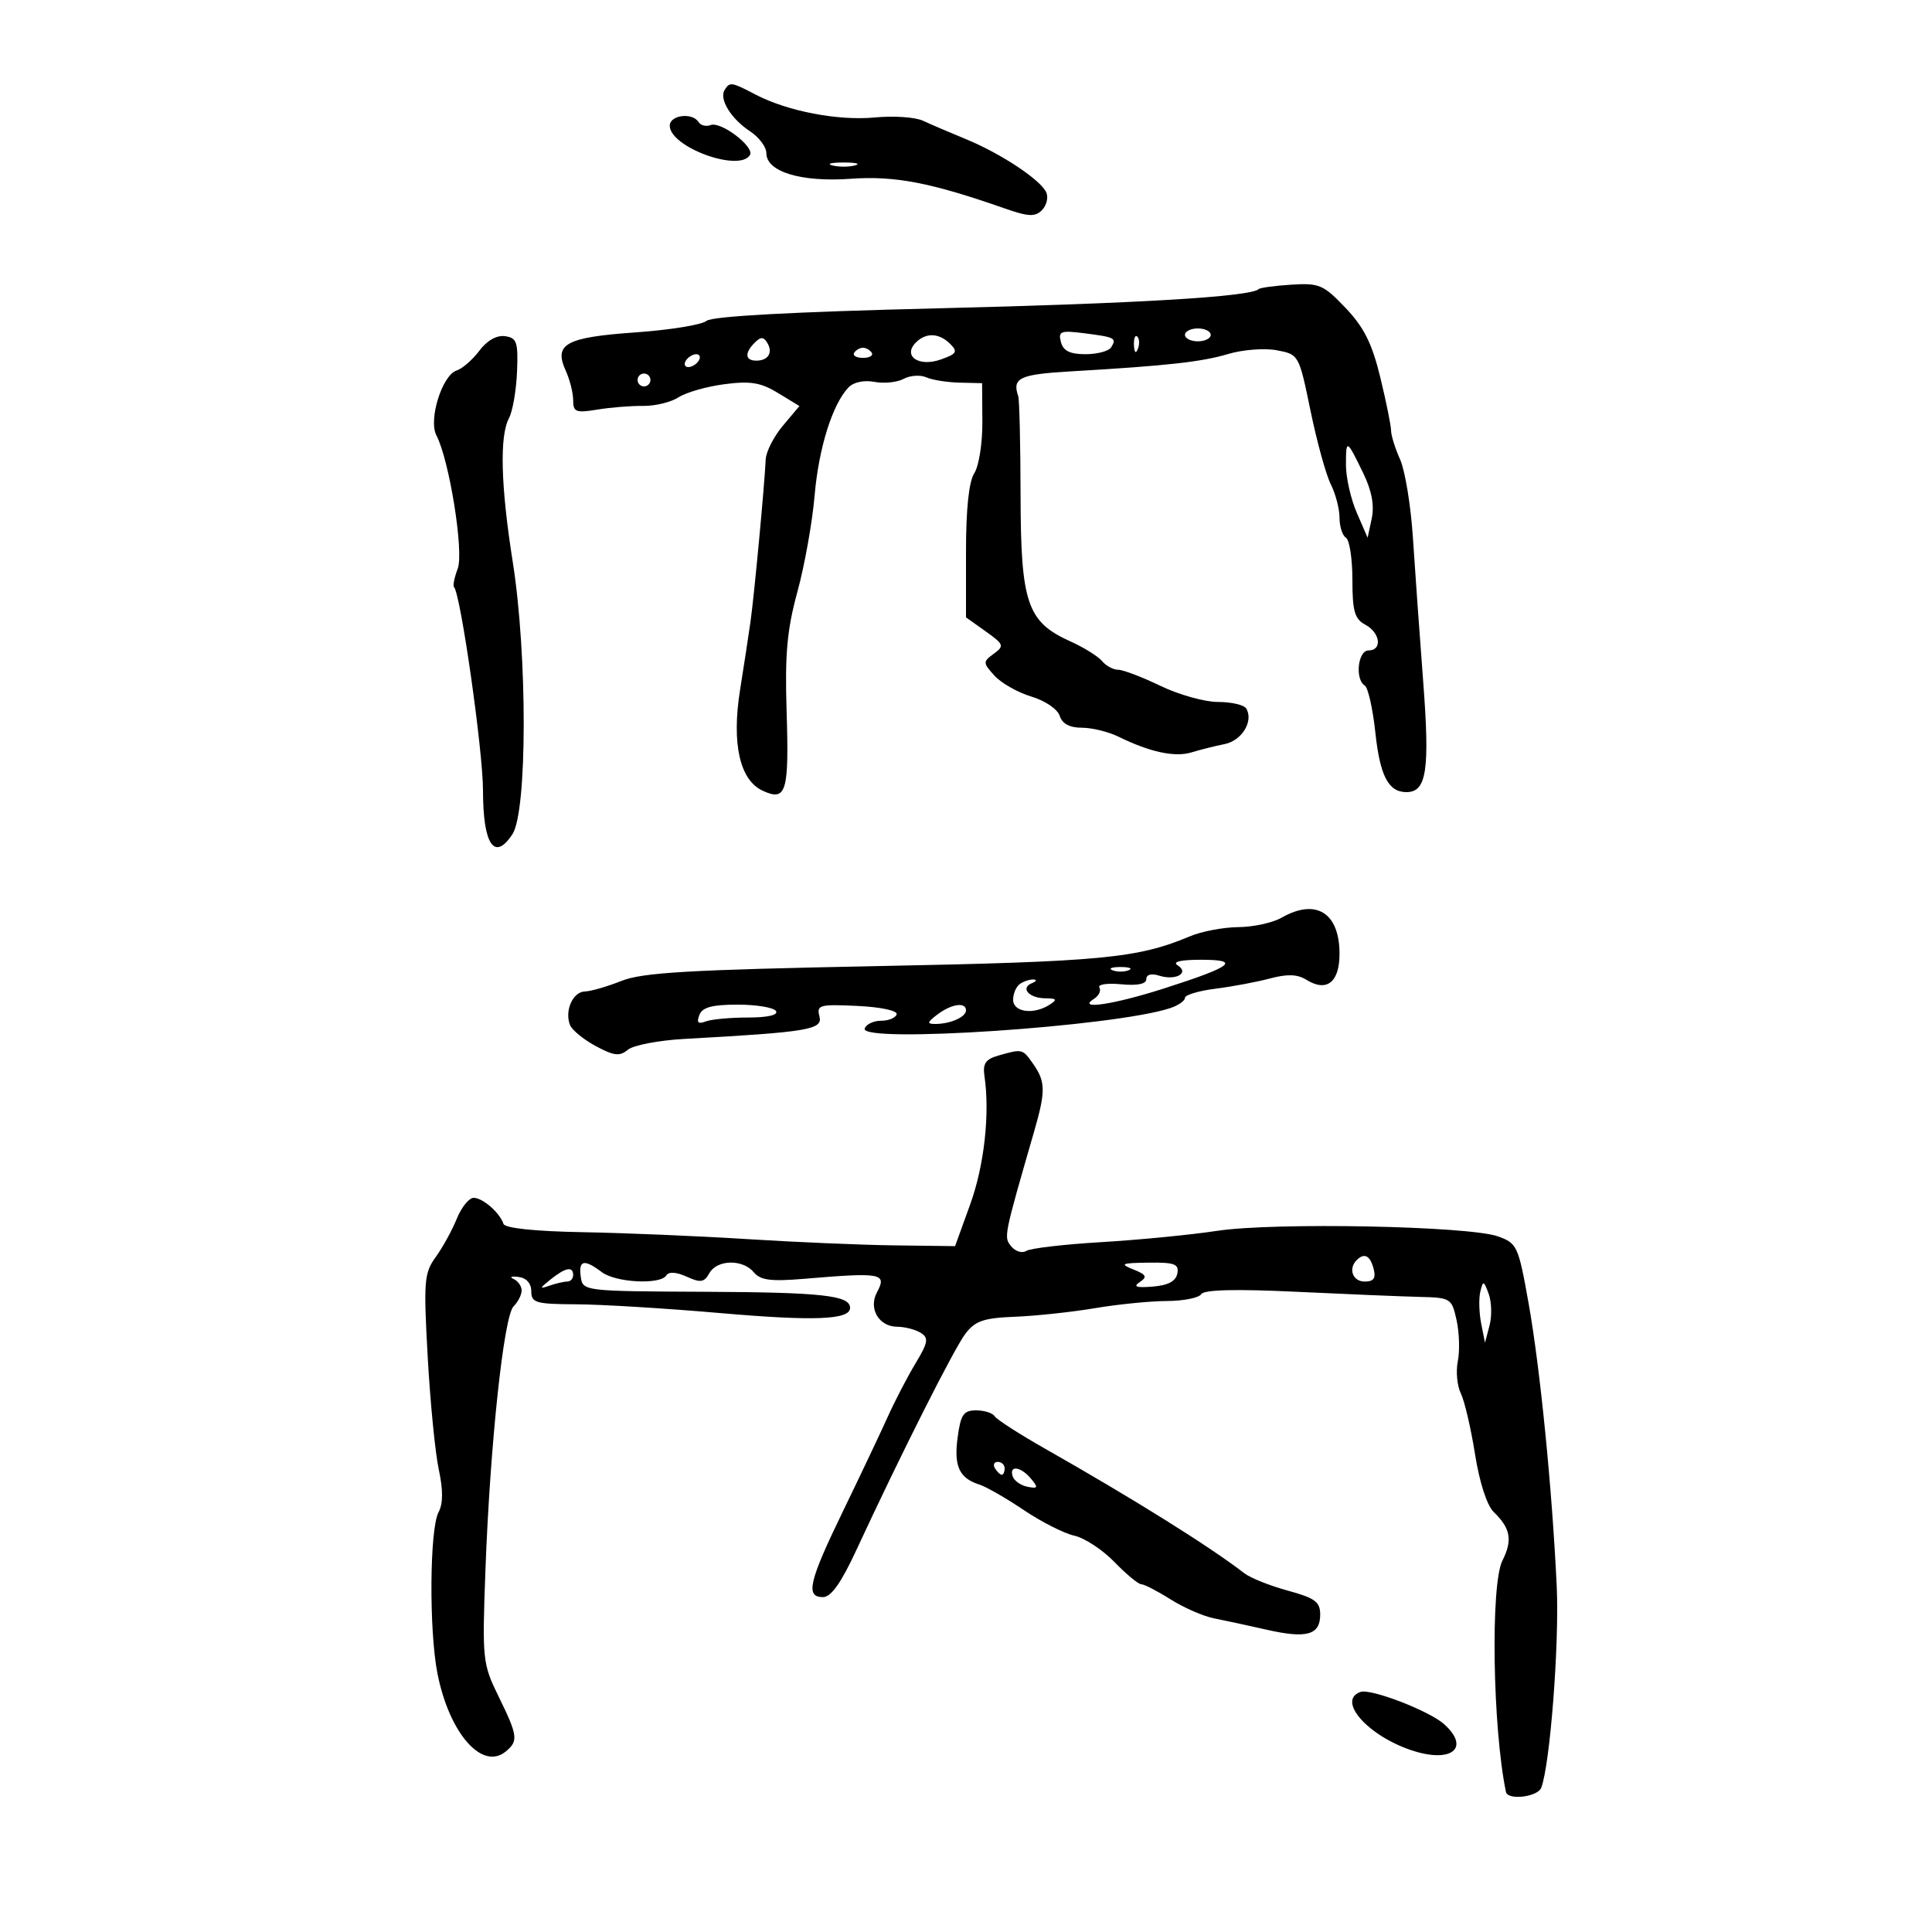 <svg xmlns="http://www.w3.org/2000/svg" width="300" height="300" viewBox="0 0 300 300" version="1.1">
	<path d="M 112.513 13.979 C 111.637 15.397, 113.524 18.458, 116.459 20.381 C 117.857 21.297, 119 22.826, 119 23.779 C 119 26.676, 124.384 28.313, 132.096 27.761 C 138.944 27.271, 144.547 28.349, 155.996 32.360 C 159.668 33.647, 160.729 33.699, 161.783 32.645 C 162.493 31.936, 162.809 30.713, 162.487 29.928 C 161.694 27.997, 155.499 23.871, 150 21.611 C 147.525 20.593, 144.517 19.304, 143.316 18.747 C 142.115 18.189, 138.775 17.959, 135.894 18.236 C 130.150 18.788, 122.286 17.281, 117.300 14.674 C 113.563 12.719, 113.314 12.683, 112.513 13.979 M 104 19.515 C 104 22.828, 114.781 26.782, 116.451 24.080 C 117.224 22.828, 111.956 18.803, 110.350 19.419 C 109.643 19.691, 108.798 19.482, 108.473 18.956 C 107.522 17.418, 104 17.858, 104 19.515 M 129.250 25.689 C 130.213 25.941, 131.787 25.941, 132.750 25.689 C 133.713 25.438, 132.925 25.232, 131 25.232 C 129.075 25.232, 128.287 25.438, 129.250 25.689 M 195.441 44.895 C 194.260 46.068, 176.702 47.121, 145.773 47.873 C 123.032 48.426, 110.585 49.100, 109.711 49.825 C 108.976 50.435, 104.016 51.240, 98.688 51.614 C 87.824 52.378, 85.953 53.407, 87.853 57.577 C 88.484 58.961, 89 61.022, 89 62.156 C 89 63.983, 89.429 64.148, 92.750 63.601 C 94.813 63.261, 98.015 63.004, 99.866 63.030 C 101.717 63.057, 104.192 62.455, 105.366 61.692 C 106.540 60.930, 109.750 60.014, 112.500 59.656 C 116.535 59.132, 118.140 59.397, 120.817 61.029 L 124.134 63.052 121.567 66.103 C 120.155 67.781, 118.955 70.131, 118.900 71.327 C 118.713 75.372, 117.111 92.475, 116.541 96.500 C 116.229 98.700, 115.499 103.485, 114.917 107.133 C 113.585 115.491, 114.868 121.163, 118.459 122.799 C 122.105 124.461, 122.536 123.011, 122.143 110.400 C 121.867 101.568, 122.210 97.787, 123.820 91.900 C 124.932 87.830, 126.133 81.125, 126.487 77 C 127.126 69.561, 129.259 62.755, 131.770 60.141 C 132.540 59.339, 134.185 58.993, 135.777 59.298 C 137.263 59.582, 139.306 59.371, 140.317 58.830 C 141.329 58.289, 142.909 58.181, 143.828 58.590 C 144.748 58.999, 147.075 59.371, 149 59.417 L 152.500 59.500 152.541 65.500 C 152.564 68.800, 152.001 72.388, 151.291 73.473 C 150.449 74.758, 150 78.999, 150 85.654 L 150 95.864 153.050 98.035 C 155.890 100.058, 155.977 100.297, 154.313 101.513 C 152.604 102.763, 152.608 102.910, 154.426 104.918 C 155.471 106.073, 158.044 107.532, 160.144 108.161 C 162.285 108.803, 164.220 110.116, 164.548 111.153 C 164.938 112.380, 166.092 113, 167.986 113 C 169.555 113, 172.112 113.625, 173.669 114.389 C 178.559 116.788, 182.412 117.619, 185 116.833 C 186.375 116.415, 188.708 115.831, 190.183 115.535 C 192.856 114.997, 194.697 111.936, 193.506 110.009 C 193.163 109.454, 191.193 109, 189.128 109 C 187.064 109, 183.042 107.875, 180.192 106.500 C 177.342 105.125, 174.388 104, 173.627 104 C 172.867 104, 171.742 103.395, 171.128 102.654 C 170.514 101.914, 168.286 100.531, 166.177 99.580 C 159.499 96.569, 158.504 93.650, 158.474 77 C 158.460 69.025, 158.295 62.050, 158.106 61.500 C 157.141 58.686, 158.328 58.128, 166.250 57.668 C 181.185 56.800, 186.590 56.203, 190.725 54.964 C 192.970 54.292, 196.357 54.032, 198.251 54.387 C 201.681 55.031, 201.701 55.066, 203.493 63.767 C 204.482 68.570, 205.900 73.715, 206.645 75.200 C 207.390 76.686, 208 79.021, 208 80.391 C 208 81.761, 208.450 83.160, 209 83.500 C 209.550 83.840, 210 86.776, 210 90.024 C 210 94.906, 210.347 96.115, 212 97 C 214.338 98.251, 214.681 101, 212.500 101 C 210.848 101, 210.371 105.493, 211.922 106.452 C 212.428 106.765, 213.166 110.036, 213.561 113.721 C 214.286 120.494, 215.591 123, 218.393 123 C 221.527 123, 222.041 119.603, 220.991 105.812 C 220.433 98.490, 219.716 88.450, 219.396 83.500 C 219.077 78.550, 218.182 73.082, 217.408 71.349 C 216.633 69.616, 216.001 67.591, 216.003 66.849 C 216.004 66.107, 215.254 62.402, 214.335 58.616 C 213.052 53.329, 211.800 50.823, 208.942 47.818 C 205.512 44.213, 204.850 43.929, 200.529 44.203 C 197.949 44.366, 195.659 44.678, 195.441 44.895 M 164.739 53.112 C 165.099 54.485, 166.140 55, 168.558 55 C 170.386 55, 172.179 54.520, 172.541 53.933 C 173.426 52.501, 173.154 52.358, 168.373 51.749 C 164.694 51.280, 164.299 51.429, 164.739 53.112 M 184 52 C 184 52.550, 184.900 53, 186 53 C 187.100 53, 188 52.550, 188 52 C 188 51.450, 187.100 51, 186 51 C 184.900 51, 184 51.450, 184 52 M 74.430 54.464 C 73.374 55.870, 71.789 57.250, 70.909 57.529 C 68.659 58.243, 66.496 65.177, 67.765 67.606 C 69.777 71.454, 72.058 85.717, 71.075 88.302 C 70.554 89.673, 70.296 90.962, 70.501 91.168 C 71.519 92.186, 75 116.612, 75 122.739 C 75 131.166, 76.774 133.800, 79.573 129.528 C 81.883 126.003, 81.910 101.730, 79.620 87.257 C 77.757 75.478, 77.552 67.705, 79.032 64.941 C 79.599 63.881, 80.161 60.648, 80.282 57.757 C 80.474 53.114, 80.257 52.465, 78.425 52.203 C 77.131 52.018, 75.627 52.869, 74.430 54.464 M 117.194 53.206 C 115.584 54.816, 115.689 56, 117.441 56 C 119.300 56, 120.068 54.728, 119.128 53.208 C 118.555 52.280, 118.120 52.280, 117.194 53.206 M 142.224 53.176 C 140.128 55.272, 142.639 57.022, 146.042 55.836 C 148.553 54.960, 148.764 54.621, 147.552 53.409 C 145.835 51.692, 143.797 51.603, 142.224 53.176 M 176.079 53.583 C 176.127 54.748, 176.364 54.985, 176.683 54.188 C 176.972 53.466, 176.936 52.603, 176.604 52.271 C 176.272 51.939, 176.036 52.529, 176.079 53.583 M 132.632 54.786 C 132.365 55.218, 132.981 55.571, 134 55.571 C 135.019 55.571, 135.635 55.218, 135.368 54.786 C 135.100 54.354, 134.485 54, 134 54 C 133.515 54, 132.900 54.354, 132.632 54.786 M 106.500 56 C 106.160 56.550, 106.332 57, 106.882 57 C 107.432 57, 108.160 56.550, 108.500 56 C 108.840 55.450, 108.668 55, 108.118 55 C 107.568 55, 106.840 55.450, 106.500 56 M 99 59 C 99 59.550, 99.450 60, 100 60 C 100.550 60, 101 59.550, 101 59 C 101 58.450, 100.550 58, 100 58 C 99.450 58, 99 58.450, 99 59 M 209 72.211 C 209 74.161, 209.757 77.498, 210.683 79.628 L 212.366 83.500 213.003 80.500 C 213.430 78.484, 213.002 76.188, 211.697 73.500 C 209.103 68.160, 209 68.111, 209 72.211 M 199 142.500 C 197.625 143.286, 194.603 143.945, 192.284 143.965 C 189.965 143.984, 186.590 144.623, 184.784 145.384 C 176.671 148.804, 171.090 149.335, 136 150.021 C 106.999 150.589, 99.768 151.009, 96.500 152.314 C 94.300 153.193, 91.743 153.932, 90.817 153.956 C 88.955 154.005, 87.651 156.927, 88.502 159.145 C 88.803 159.930, 90.602 161.408, 92.499 162.430 C 95.343 163.961, 96.220 164.062, 97.495 163.004 C 98.345 162.299, 102.294 161.542, 106.270 161.322 C 125.556 160.257, 127.783 159.885, 127.244 157.824 C 126.780 156.050, 127.243 155.922, 133.120 156.199 C 136.748 156.370, 139.384 156.931, 139.231 157.500 C 139.082 158.050, 137.997 158.500, 136.819 158.500 C 135.641 158.500, 134.493 159.045, 134.268 159.710 C 133.476 162.059, 173.260 159.391, 181.750 156.526 C 182.988 156.108, 184 155.397, 184 154.945 C 184 154.492, 186.137 153.853, 188.750 153.524 C 191.363 153.194, 195.172 152.478, 197.216 151.933 C 199.885 151.220, 201.467 151.275, 202.833 152.128 C 206.002 154.107, 208 152.550, 208 148.103 C 208 141.724, 204.341 139.447, 199 142.500 M 182.857 149.890 C 184.754 151.092, 182.572 152.316, 179.991 151.497 C 178.776 151.111, 178 151.322, 178 152.038 C 178 152.798, 176.624 153.079, 174.084 152.837 C 171.930 152.631, 170.413 152.859, 170.712 153.343 C 171.011 153.828, 170.636 154.616, 169.878 155.096 C 167.094 156.860, 172.865 156.010, 180.698 153.504 C 191.403 150.078, 192.762 149.031, 186.500 149.031 C 183.325 149.031, 181.995 149.344, 182.857 149.890 M 172.750 150.662 C 173.438 150.940, 174.563 150.940, 175.250 150.662 C 175.938 150.385, 175.375 150.158, 174 150.158 C 172.625 150.158, 172.063 150.385, 172.750 150.662 M 158.401 152.765 C 157.797 153.169, 157.309 154.287, 157.318 155.250 C 157.335 157.189, 160.512 157.608, 163 156 C 164.219 155.212, 164.090 155.028, 162.309 155.015 C 159.781 154.998, 158.388 153.413, 160.244 152.664 C 160.935 152.386, 161.050 152.129, 160.500 152.094 C 159.950 152.059, 159.006 152.361, 158.401 152.765 M 108.596 157.611 C 108.143 158.791, 108.404 159.059, 109.570 158.611 C 110.447 158.275, 113.403 158, 116.141 158 C 119.204 158, 120.880 157.616, 120.500 157 C 120.160 156.450, 117.482 156, 114.548 156 C 110.565 156, 109.057 156.408, 108.596 157.611 M 145.559 157.532 C 143.957 158.744, 143.899 159, 145.227 159 C 147.565 159, 150 157.925, 150 156.893 C 150 155.551, 147.749 155.875, 145.559 157.532 M 155 163.912 C 153.054 164.467, 152.580 165.166, 152.862 167.063 C 153.730 172.905, 152.837 180.976, 150.656 187 L 148.304 193.500 138.902 193.382 C 133.731 193.317, 123.425 192.878, 116 192.407 C 108.575 191.936, 97.109 191.453, 90.520 191.334 C 83.039 191.199, 78.404 190.713, 78.180 190.041 C 77.600 188.301, 74.964 186, 73.550 186 C 72.831 186, 71.650 187.463, 70.927 189.250 C 70.203 191.037, 68.731 193.714, 67.656 195.197 C 65.860 197.676, 65.760 198.932, 66.413 210.685 C 66.803 217.720, 67.577 225.590, 68.131 228.174 C 68.819 231.383, 68.809 233.488, 68.100 234.814 C 66.708 237.414, 66.603 253.172, 67.932 259.880 C 69.773 269.175, 74.889 274.997, 78.548 271.960 C 80.513 270.330, 80.408 269.532, 77.425 263.436 C 74.927 258.331, 74.866 257.739, 75.377 243.836 C 76.096 224.314, 78.224 204.363, 79.750 202.844 C 80.438 202.160, 81 201.052, 81 200.383 C 81 199.714, 80.438 198.912, 79.750 198.601 C 79.063 198.290, 79.399 198.146, 80.498 198.281 C 81.742 198.434, 82.497 199.277, 82.498 200.513 C 82.500 202.303, 83.193 202.503, 89.500 202.531 C 93.350 202.547, 103.365 203.158, 111.756 203.887 C 126.445 205.164, 132 204.945, 132 203.088 C 132 201.153, 127.671 200.672, 109.500 200.588 C 90.588 200.500, 90.499 200.490, 90.180 198.250 C 89.812 195.655, 90.701 195.459, 93.441 197.532 C 95.613 199.175, 102.558 199.525, 103.477 198.038 C 103.848 197.437, 105.034 197.514, 106.632 198.242 C 108.782 199.222, 109.344 199.136, 110.146 197.704 C 111.339 195.571, 115.331 195.489, 117.051 197.561 C 118.080 198.801, 119.698 199.008, 124.923 198.568 C 136.953 197.555, 137.762 197.708, 136.166 200.690 C 134.826 203.193, 136.476 205.996, 139.300 206.015 C 140.510 206.024, 142.164 206.451, 142.976 206.964 C 144.239 207.763, 144.122 208.445, 142.164 211.699 C 140.905 213.789, 138.964 217.525, 137.849 220 C 136.735 222.475, 133.613 229.058, 130.912 234.628 C 125.591 245.600, 125.031 248, 127.793 248 C 129.044 248, 130.604 245.805, 132.948 240.750 C 139.828 225.911, 148.138 209.424, 149.909 207.098 C 151.428 205.103, 152.738 204.656, 157.619 204.463 C 160.854 204.335, 166.425 203.738, 170 203.136 C 173.575 202.533, 178.611 202.031, 181.191 202.020 C 183.771 202.009, 186.172 201.531, 186.527 200.957 C 186.957 200.260, 191.873 200.138, 201.336 200.589 C 209.126 200.960, 217.729 201.317, 220.454 201.382 C 225.270 201.497, 225.429 201.597, 226.178 205 C 226.602 206.925, 226.688 209.791, 226.369 211.369 C 226.050 212.946, 226.260 215.196, 226.836 216.369 C 227.413 217.541, 228.405 221.787, 229.041 225.804 C 229.742 230.225, 230.895 233.777, 231.962 234.804 C 234.564 237.307, 234.893 239.168, 233.293 242.335 C 231.430 246.022, 231.772 268.324, 233.843 278.250 C 234.124 279.594, 238.771 279.039, 239.325 277.596 C 240.698 274.017, 242.146 255.180, 241.728 246.330 C 241.006 231.064, 239.150 212.408, 237.346 202.296 C 235.773 193.480, 235.573 193.046, 232.602 191.985 C 228.082 190.372, 197.916 189.777, 189 191.124 C 184.875 191.748, 176.775 192.538, 171 192.879 C 165.225 193.221, 159.988 193.833, 159.363 194.239 C 158.738 194.645, 157.694 194.336, 157.043 193.551 C 155.836 192.097, 155.821 192.174, 160.596 175.635 C 162.381 169.450, 162.359 167.958, 160.443 165.223 C 158.774 162.839, 158.769 162.838, 155 163.912 M 210.667 195.667 C 209.318 197.016, 210.055 199, 211.906 199 C 213.320 199, 213.678 198.483, 213.290 197 C 212.754 194.950, 211.845 194.488, 210.667 195.667 M 175.976 197.115 C 178.016 197.929, 178.192 198.275, 176.976 199.083 C 175.896 199.801, 176.437 199.989, 178.992 199.782 C 181.382 199.589, 182.588 198.948, 182.815 197.750 C 183.095 196.273, 182.395 196.010, 178.323 196.063 C 174.113 196.119, 173.814 196.252, 175.976 197.115 M 85.500 198.666 C 83.742 200.075, 83.722 200.192, 85.332 199.635 C 86.339 199.286, 87.577 199, 88.082 199 C 88.587 199, 89 198.550, 89 198 C 89 196.584, 87.818 196.809, 85.500 198.666 M 229.863 200.574 C 229.609 201.633, 229.668 203.850, 229.994 205.500 L 230.588 208.500 231.292 205.833 C 231.680 204.366, 231.621 202.149, 231.161 200.906 C 230.389 198.820, 230.290 198.794, 229.863 200.574 M 148.697 223.226 C 148.098 227.687, 148.957 229.534, 152.090 230.528 C 153.140 230.862, 156.237 232.641, 158.973 234.482 C 161.709 236.323, 165.241 238.114, 166.823 238.461 C 168.404 238.808, 171.204 240.647, 173.045 242.546 C 174.886 244.446, 176.763 246, 177.216 246 C 177.669 246, 179.718 247.058, 181.770 248.352 C 183.821 249.645, 186.850 250.969, 188.500 251.293 C 190.150 251.617, 193.843 252.414, 196.706 253.065 C 202.908 254.474, 205 253.880, 205 250.712 C 205 248.738, 204.195 248.142, 199.971 246.992 C 197.205 246.239, 194.167 245.025, 193.221 244.295 C 187.808 240.117, 176.136 232.821, 162.255 224.939 C 158.270 222.676, 154.756 220.414, 154.446 219.912 C 154.136 219.411, 152.843 219, 151.573 219 C 149.614 219, 149.177 219.642, 148.697 223.226 M 154.500 228 C 154.840 228.550, 155.316 229, 155.559 229 C 155.802 229, 156 228.550, 156 228 C 156 227.450, 155.523 227, 154.941 227 C 154.359 227, 154.160 227.450, 154.500 228 M 157.250 229.250 C 157.478 229.938, 158.514 230.664, 159.551 230.865 C 161.182 231.181, 161.256 231.013, 160.096 229.615 C 158.510 227.704, 156.656 227.466, 157.250 229.250 M 211.250 262.724 C 207.573 264.026, 212.294 269.456, 219.106 271.759 C 225.341 273.866, 228.401 271.472, 224.250 267.734 C 221.955 265.667, 212.848 262.157, 211.250 262.724" stroke="none" fill="black" fill-rule="evenodd"/>
</svg>